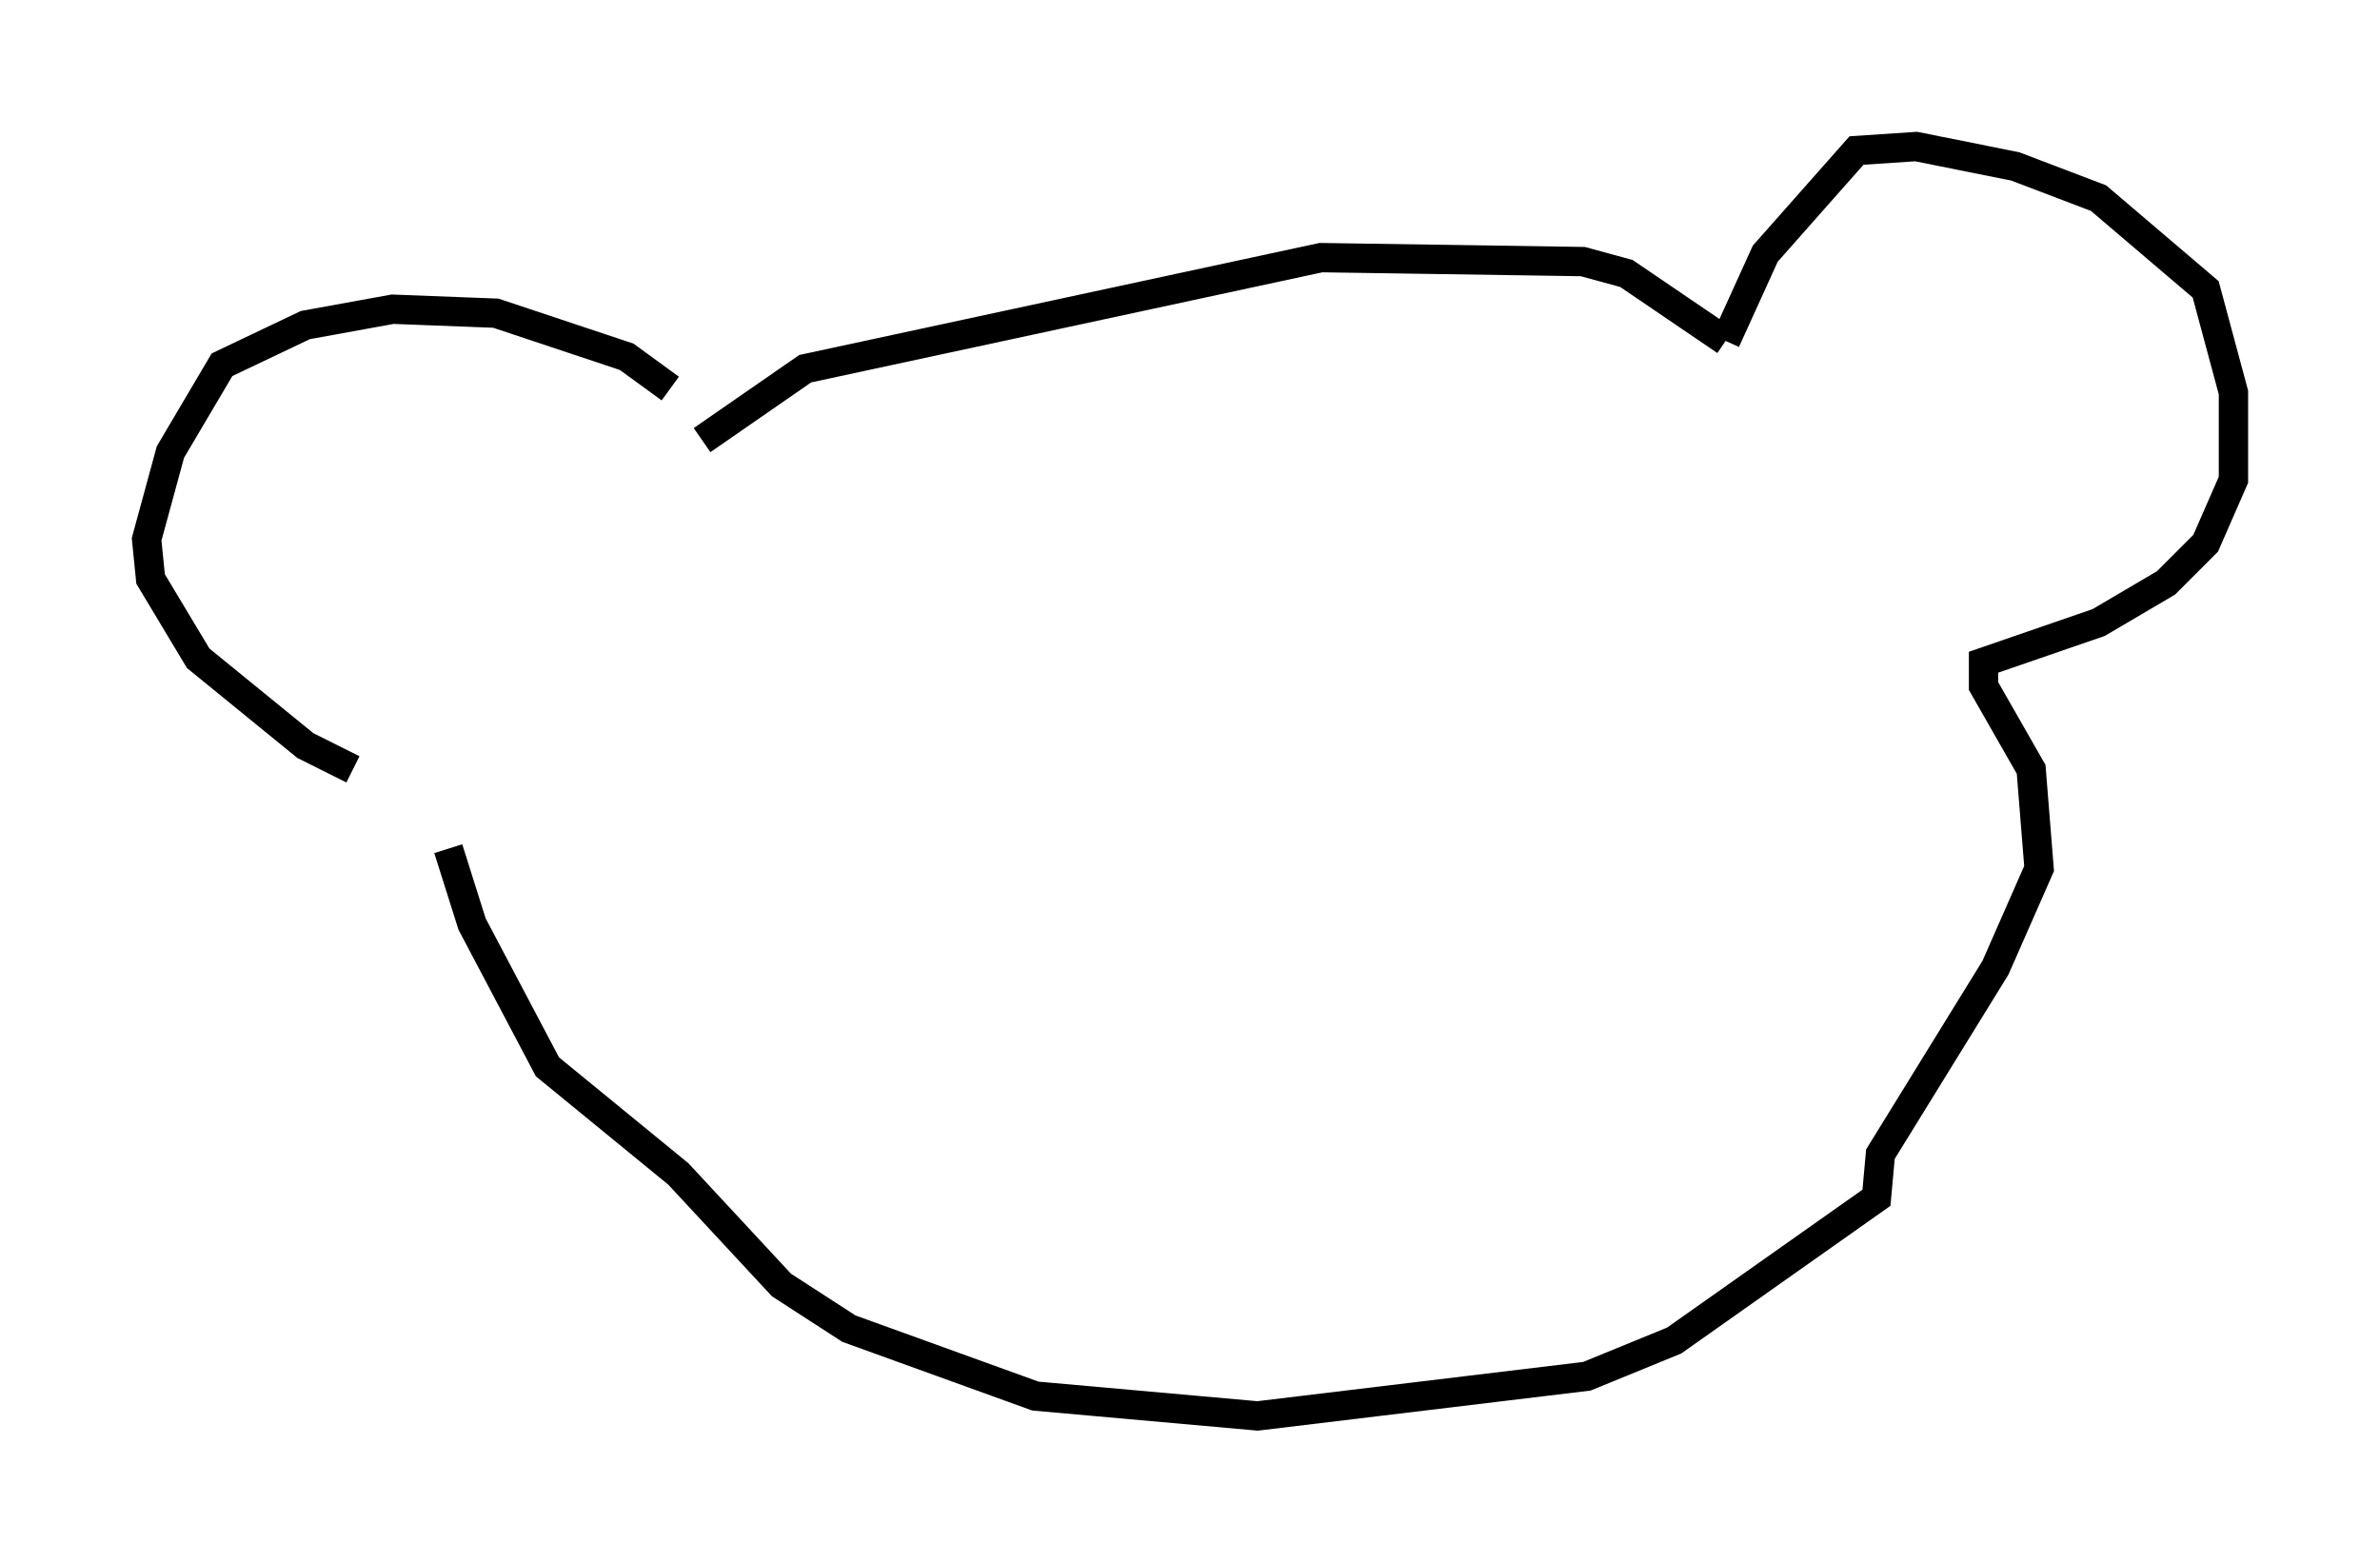 <?xml version="1.0" encoding="utf-8" ?>
<svg baseProfile="full" height="53.301" version="1.1" width="81.177" xmlns="http://www.w3.org/2000/svg" xmlns:ev="http://www.w3.org/2001/xml-events" xmlns:xlink="http://www.w3.org/1999/xlink"><defs /><rect fill="white" height="53.301" width="81.177" x="0" y="0" /><path d="M24.215, 15.419 m-1.353, -2.165 l-1.488, -1.083 -4.465, -1.488 l-3.518, -0.135 -2.977, 0.541 l-2.842, 1.353 -1.759, 2.977 l-0.812, 2.977 0.135, 1.353 l1.624, 2.706 3.654, 2.977 l1.624, 0.812 m11.908, -11.231 l3.518, -2.436 17.591, -3.789 l8.931, 0.135 1.488, 0.406 l3.383, 2.3 m0.0, 0.0 l1.353, -2.977 3.112, -3.518 l2.03, -0.135 3.383, 0.677 l2.842, 1.083 3.654, 3.112 l0.947, 3.518 0.0, 2.977 l-0.947, 2.165 -1.353, 1.353 l-2.3, 1.353 -3.924, 1.353 l0.0, 0.812 1.624, 2.842 l0.271, 3.383 -1.488, 3.383 l-3.924, 6.36 -0.135, 1.488 l-6.901, 4.871 -2.977, 1.218 l-11.231, 1.353 -7.578, -0.677 l-6.36, -2.3 -2.3, -1.488 l-3.518, -3.789 -4.465, -3.654 l-2.571, -4.871 -0.812, -2.571 " fill="none" stroke="black" stroke-width="1" /></svg>